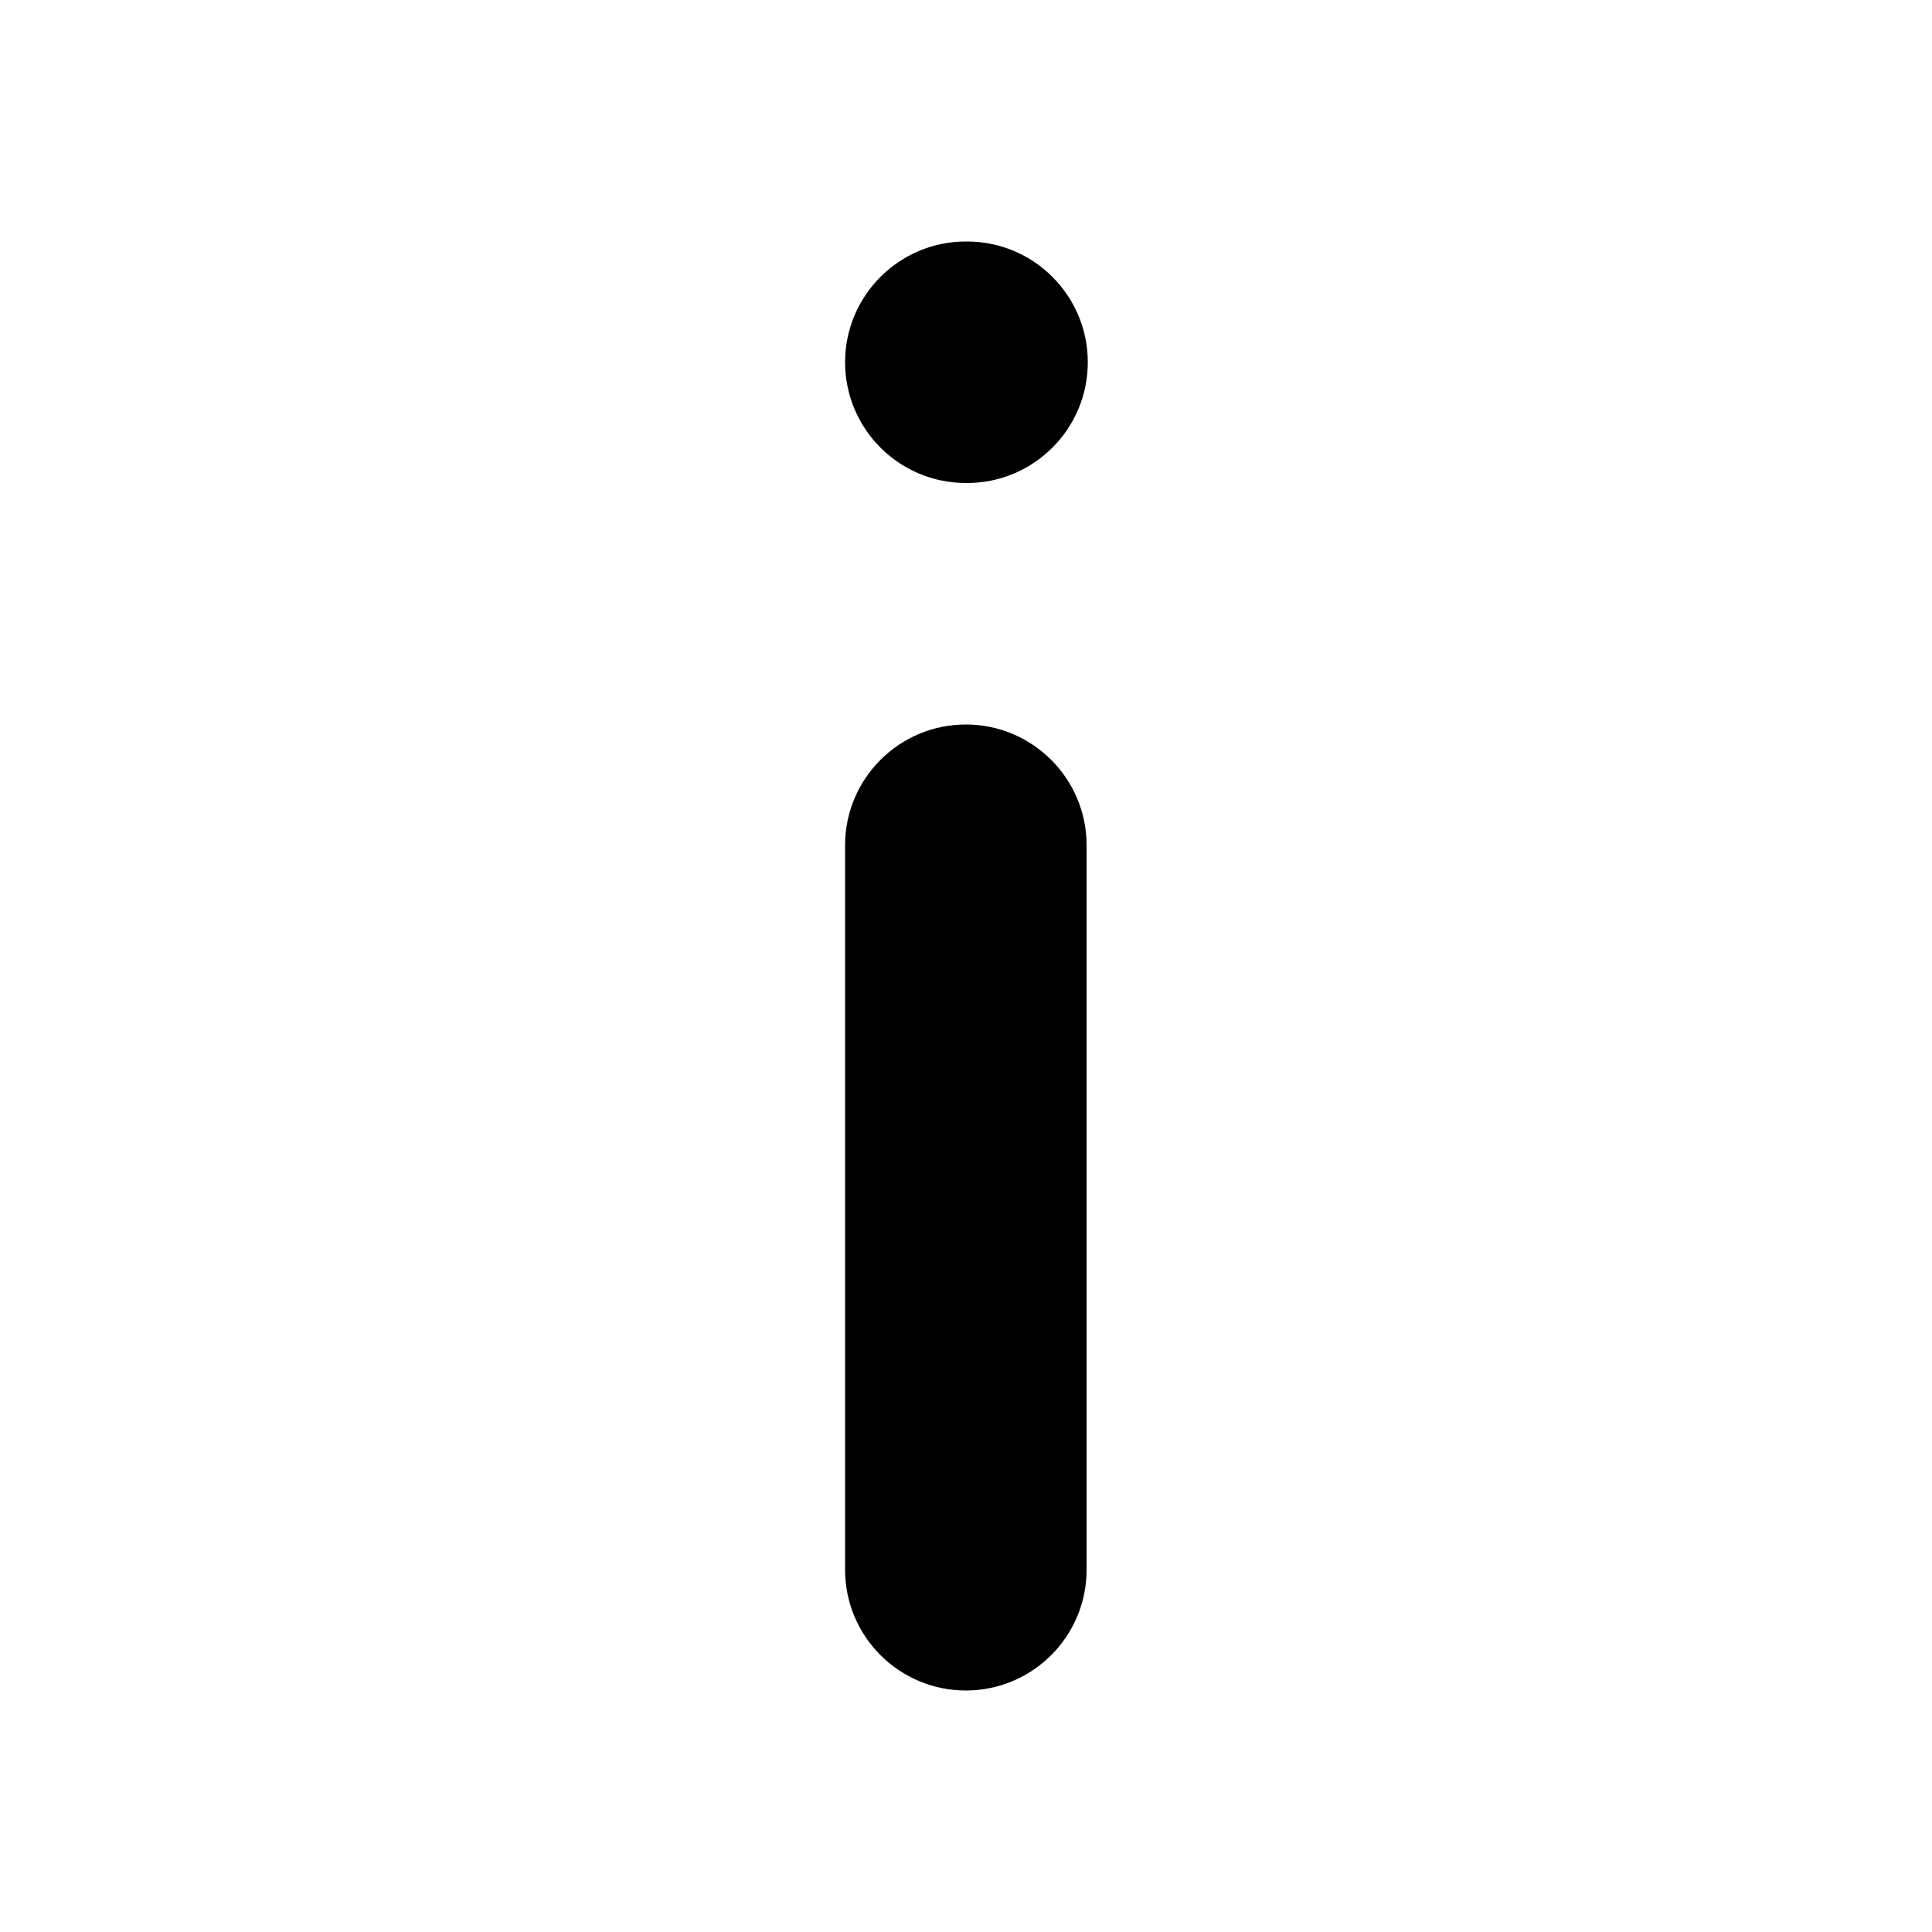 <svg width="24" height="24" version="1.1" viewBox="0 0 24 24" xmlns="http://www.w3.org/2000/svg">
    <path
        d="m11.998 3c-0.828 0-1.5 0.672-1.5 1.5s0.672 1.5 1.5 1.5h0.015c0.828 0 1.5-0.672 1.5-1.5s-0.672-1.5-1.5-1.5zm0 6c0.828 0 1.5 0.672 1.5 1.5v9c0 0.828-0.672 1.5-1.5 1.5s-1.5-0.672-1.5-1.5v-9c0-0.828 0.672-1.5 1.5-1.5z"
        stroke-width="1.5" fill="currentColor" />
</svg>